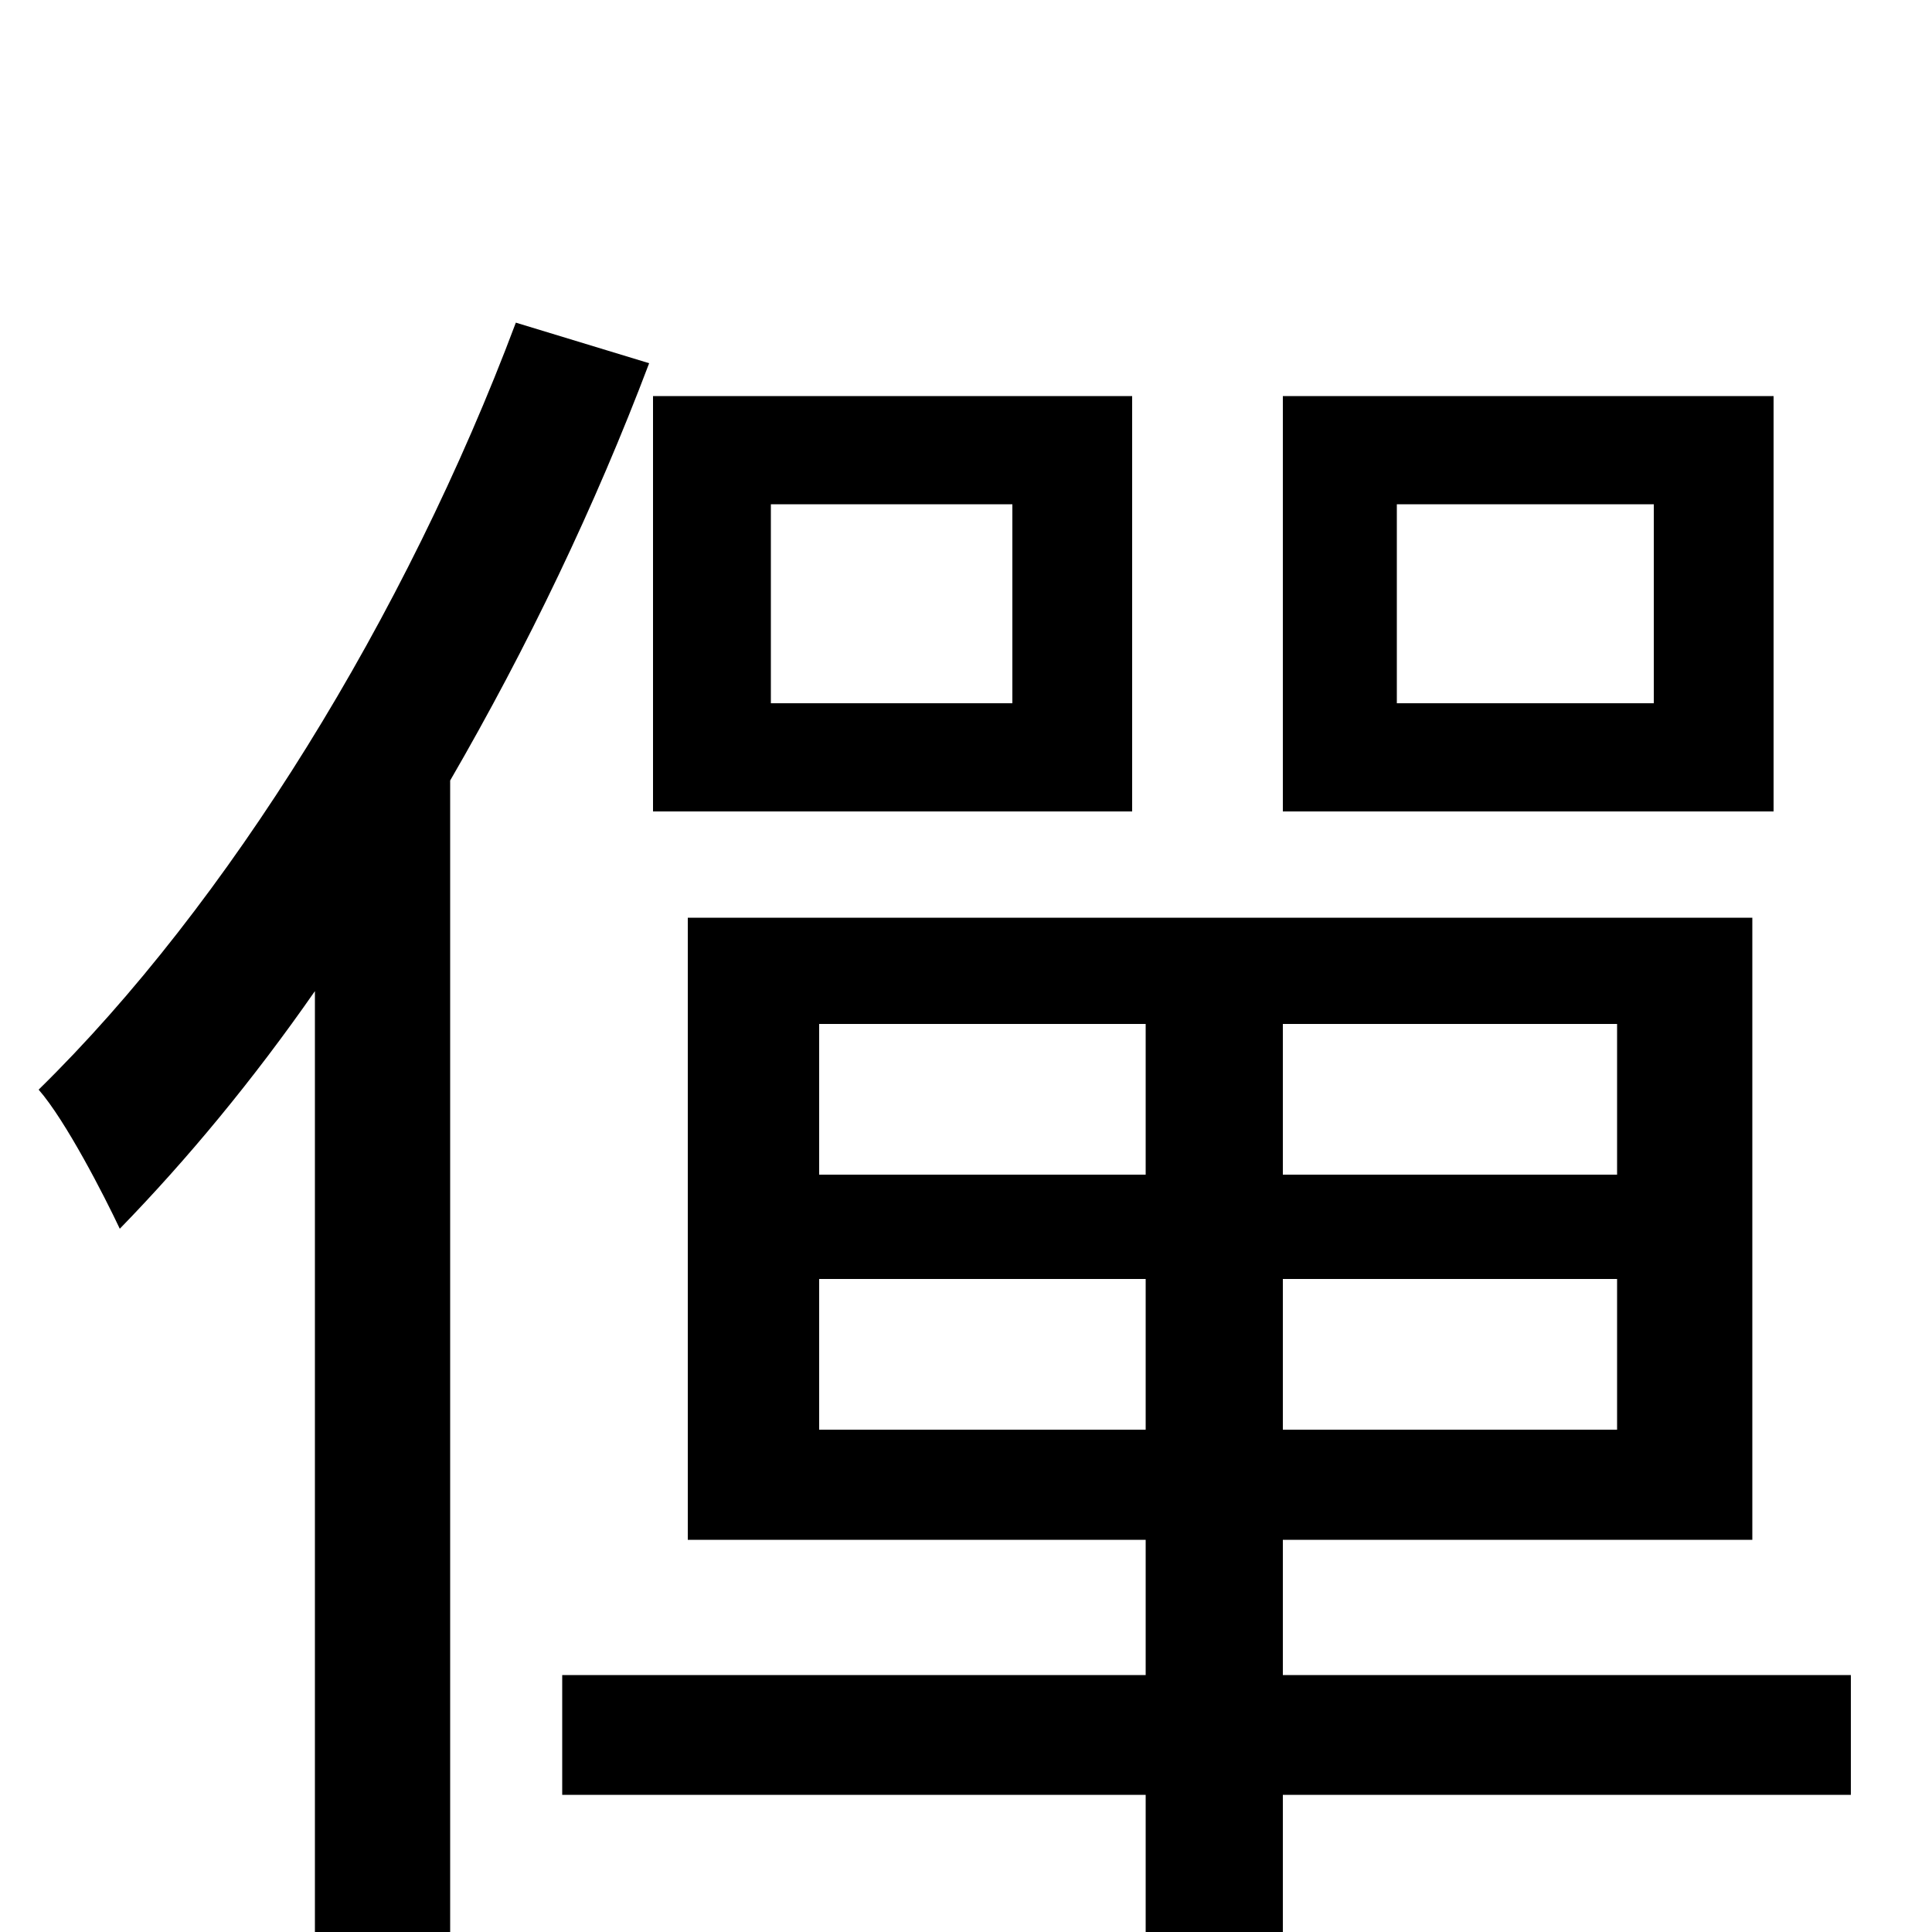 <svg xmlns="http://www.w3.org/2000/svg" viewBox="0 -1000 1000 1000">
	<path fill="#000000" d="M856 -636H723V-739H856ZM918 -795H664V-580H918ZM524 -636H399V-739H524ZM586 -795H338V-580H586ZM267 -833C210 -681 118 -532 20 -436C34 -420 54 -381 62 -364C97 -400 131 -441 163 -487V74H233V-596C273 -665 308 -738 336 -812ZM424 -260V-338H593V-260ZM424 -470H593V-392H424ZM837 -392H664V-470H837ZM837 -260H664V-338H837ZM958 -133H664V-203H907V-525H356V-203H593V-133H291V-71H593V76H664V-71H958Z"/>
</svg>